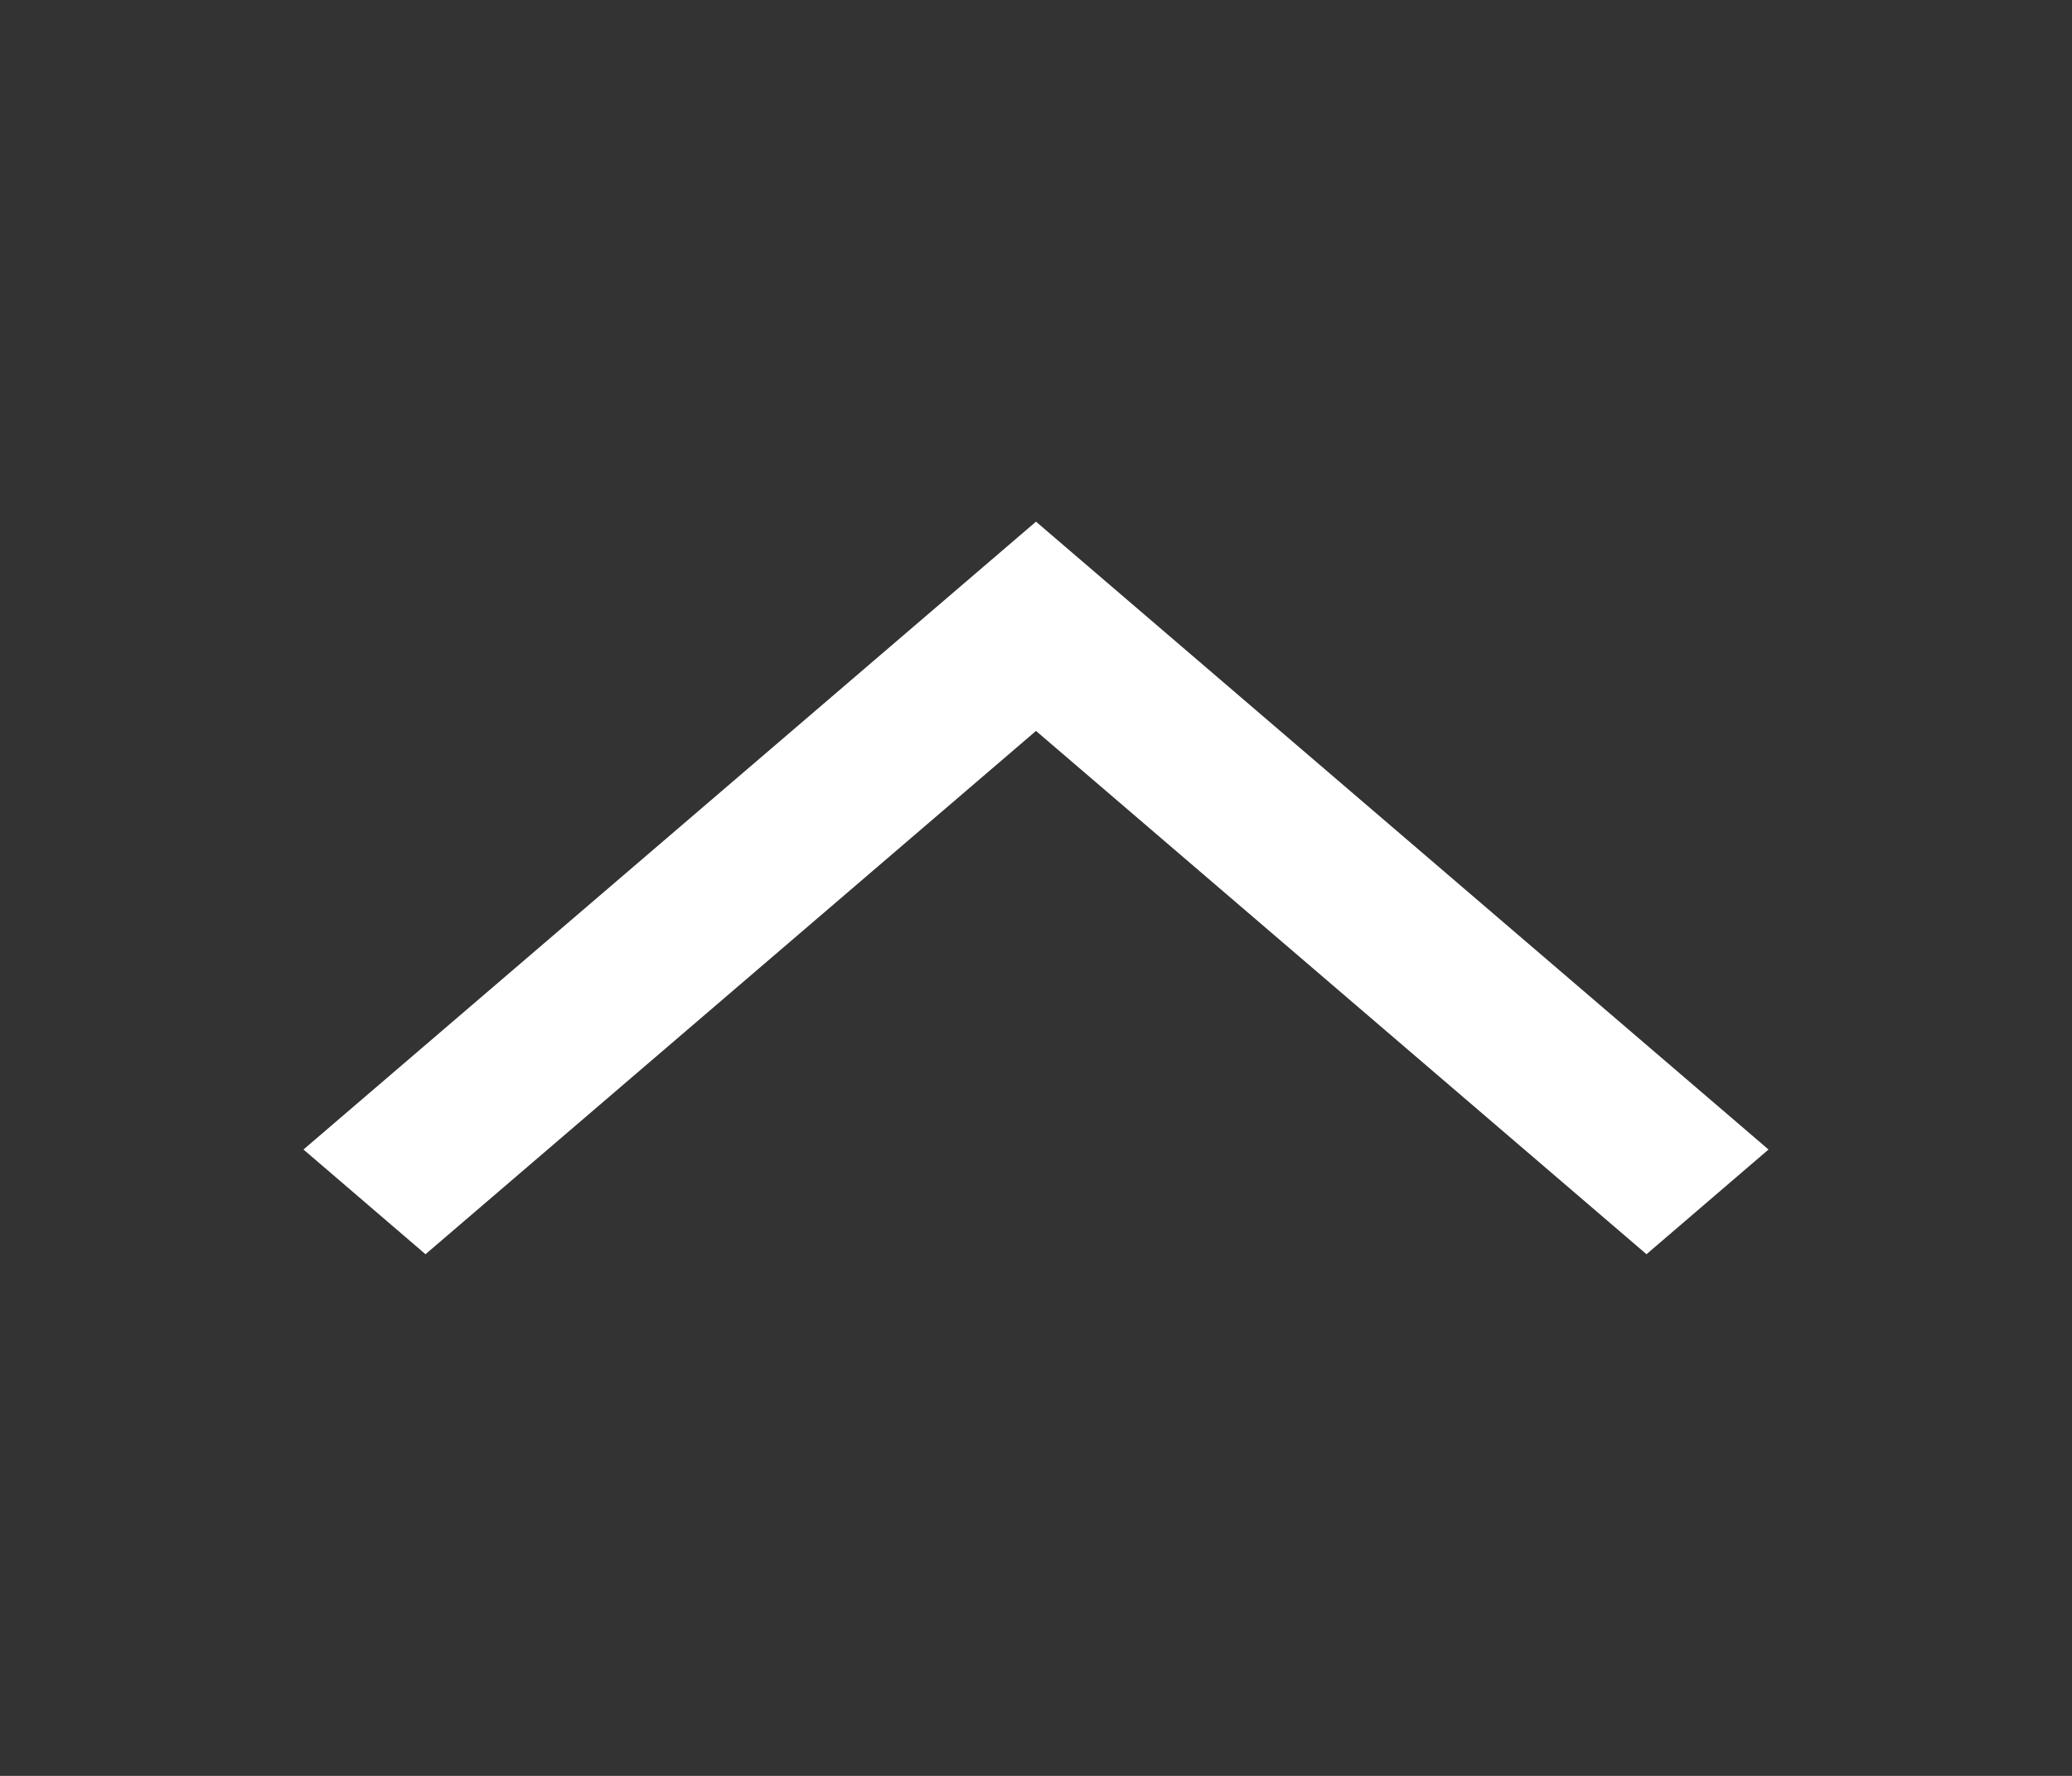 <svg width="28" height="24" viewBox="0 0 28 24" fill="none" xmlns="http://www.w3.org/2000/svg">
<rect x="0" y="0" width="28" height="24" fill="#333333" stroke="none"/>
<path d="M23.899 15.535L14 7.05L4.101 15.535L5.75 16.95L14 9.878L22.25 16.95L23.899 15.535Z" fill="white"/>
</svg>
